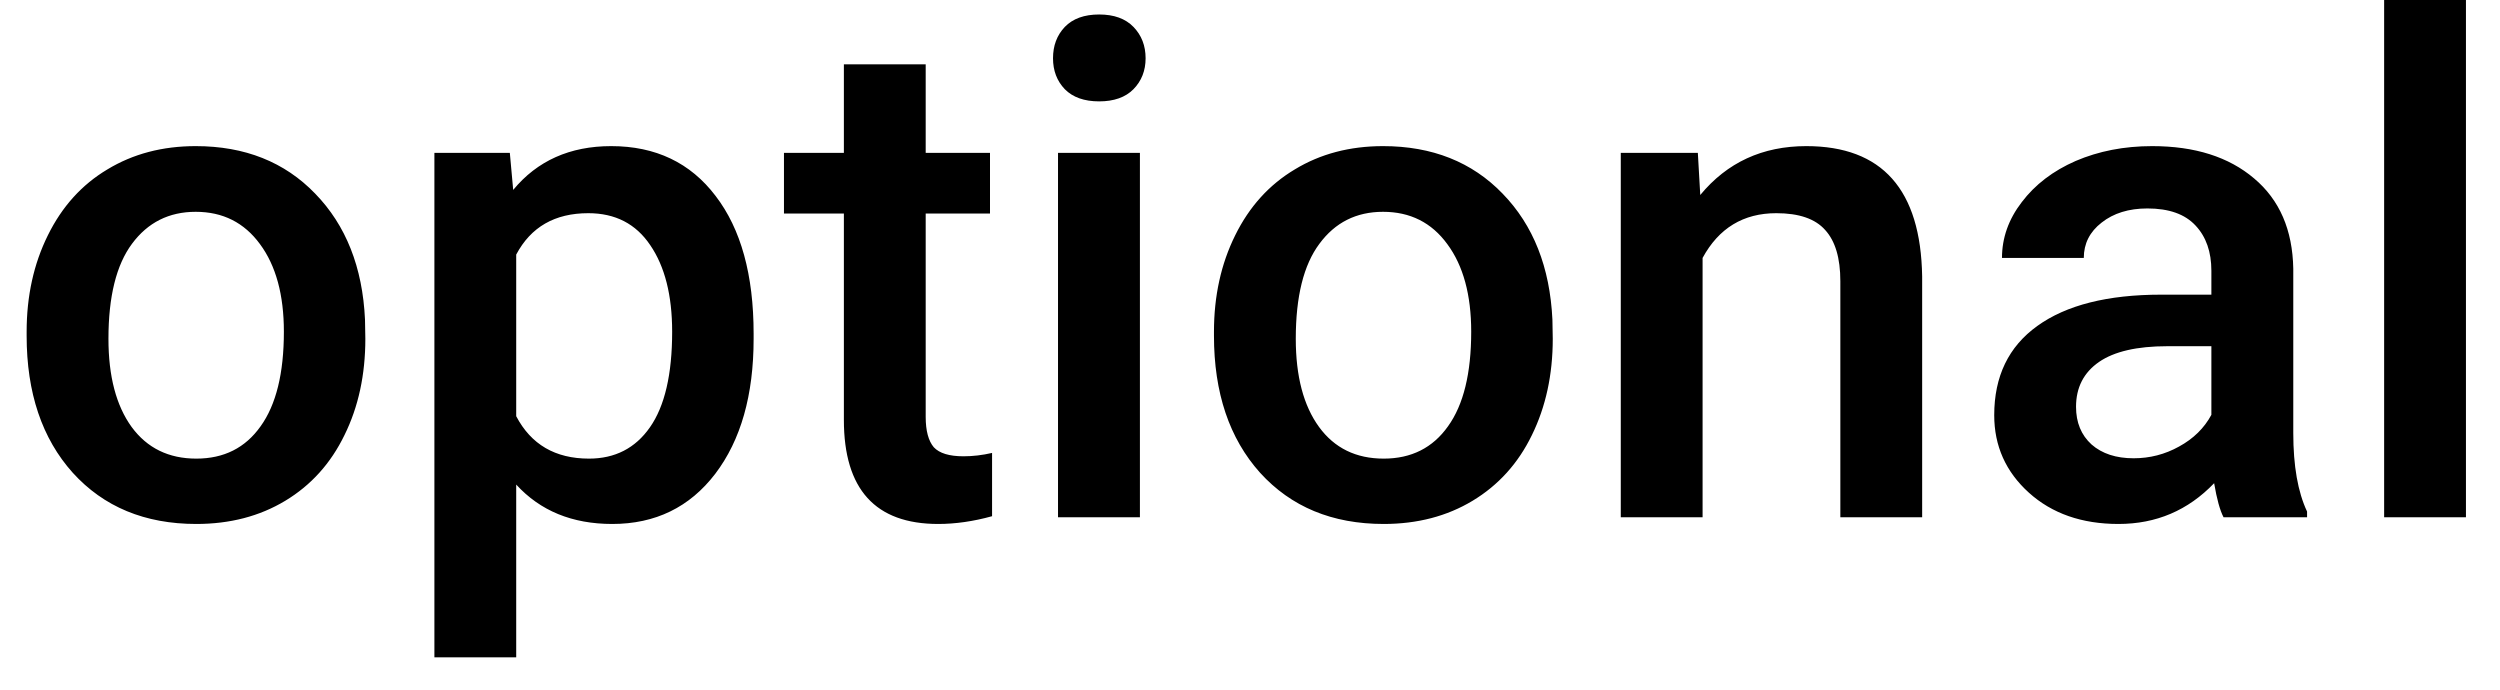 <svg width="29" height="8" viewBox="0 0 29 8" fill="none" xmlns="http://www.w3.org/2000/svg">
<path d="M0.309 3.848C0.309 3.434 0.391 3.061 0.555 2.73C0.719 2.397 0.949 2.142 1.246 1.965C1.543 1.785 1.884 1.695 2.27 1.695C2.84 1.695 3.302 1.879 3.656 2.246C4.013 2.613 4.206 3.1 4.234 3.707L4.238 3.93C4.238 4.346 4.158 4.719 3.996 5.047C3.837 5.375 3.608 5.629 3.309 5.809C3.012 5.988 2.668 6.078 2.277 6.078C1.681 6.078 1.203 5.88 0.844 5.484C0.487 5.086 0.309 4.556 0.309 3.895V3.848ZM1.258 3.93C1.258 4.365 1.348 4.706 1.527 4.953C1.707 5.198 1.957 5.32 2.277 5.32C2.598 5.32 2.846 5.195 3.023 4.945C3.203 4.695 3.293 4.329 3.293 3.848C3.293 3.421 3.201 3.082 3.016 2.832C2.833 2.582 2.585 2.457 2.27 2.457C1.96 2.457 1.714 2.581 1.531 2.828C1.349 3.073 1.258 3.44 1.258 3.93ZM8.742 3.93C8.742 4.583 8.594 5.105 8.297 5.496C8 5.884 7.602 6.078 7.102 6.078C6.638 6.078 6.267 5.926 5.988 5.621V7.625H5.039V1.773H5.914L5.953 2.203C6.232 1.865 6.611 1.695 7.09 1.695C7.605 1.695 8.009 1.888 8.301 2.273C8.595 2.656 8.742 3.189 8.742 3.871V3.93ZM7.797 3.848C7.797 3.426 7.712 3.091 7.543 2.844C7.376 2.596 7.137 2.473 6.824 2.473C6.436 2.473 6.158 2.633 5.988 2.953V4.828C6.16 5.156 6.441 5.32 6.832 5.32C7.134 5.32 7.37 5.199 7.539 4.957C7.711 4.712 7.797 4.342 7.797 3.848ZM10.738 0.746V1.773H11.484V2.477H10.738V4.836C10.738 4.997 10.77 5.115 10.832 5.188C10.897 5.258 11.012 5.293 11.176 5.293C11.285 5.293 11.396 5.28 11.508 5.254V5.988C11.292 6.048 11.083 6.078 10.883 6.078C10.154 6.078 9.789 5.676 9.789 4.871V2.477H9.094V1.773H9.789V0.746H10.738ZM13.223 6H12.273V1.773H13.223V6ZM12.215 0.676C12.215 0.53 12.26 0.409 12.352 0.312C12.445 0.216 12.578 0.168 12.75 0.168C12.922 0.168 13.055 0.216 13.148 0.312C13.242 0.409 13.289 0.53 13.289 0.676C13.289 0.819 13.242 0.939 13.148 1.035C13.055 1.129 12.922 1.176 12.75 1.176C12.578 1.176 12.445 1.129 12.352 1.035C12.26 0.939 12.215 0.819 12.215 0.676ZM14.082 3.848C14.082 3.434 14.164 3.061 14.328 2.73C14.492 2.397 14.723 2.142 15.02 1.965C15.316 1.785 15.658 1.695 16.043 1.695C16.613 1.695 17.076 1.879 17.43 2.246C17.787 2.613 17.979 3.1 18.008 3.707L18.012 3.93C18.012 4.346 17.931 4.719 17.77 5.047C17.611 5.375 17.381 5.629 17.082 5.809C16.785 5.988 16.441 6.078 16.051 6.078C15.454 6.078 14.977 5.88 14.617 5.484C14.26 5.086 14.082 4.556 14.082 3.895V3.848ZM15.031 3.93C15.031 4.365 15.121 4.706 15.301 4.953C15.48 5.198 15.73 5.32 16.051 5.32C16.371 5.32 16.62 5.195 16.797 4.945C16.977 4.695 17.066 4.329 17.066 3.848C17.066 3.421 16.974 3.082 16.789 2.832C16.607 2.582 16.358 2.457 16.043 2.457C15.733 2.457 15.487 2.581 15.305 2.828C15.122 3.073 15.031 3.44 15.031 3.93ZM19.695 1.773L19.723 2.262C20.035 1.884 20.445 1.695 20.953 1.695C21.833 1.695 22.281 2.199 22.297 3.207V6H21.348V3.262C21.348 2.993 21.289 2.796 21.172 2.668C21.057 2.538 20.869 2.473 20.605 2.473C20.223 2.473 19.938 2.646 19.75 2.992V6H18.801V1.773H19.695ZM25.793 6C25.751 5.919 25.715 5.788 25.684 5.605C25.381 5.921 25.012 6.078 24.574 6.078C24.15 6.078 23.803 5.957 23.535 5.715C23.267 5.473 23.133 5.173 23.133 4.816C23.133 4.366 23.299 4.021 23.633 3.781C23.969 3.539 24.448 3.418 25.07 3.418H25.652V3.141C25.652 2.922 25.591 2.747 25.469 2.617C25.346 2.484 25.16 2.418 24.91 2.418C24.694 2.418 24.517 2.473 24.379 2.582C24.241 2.689 24.172 2.826 24.172 2.992H23.223C23.223 2.76 23.299 2.544 23.453 2.344C23.607 2.141 23.815 1.982 24.078 1.867C24.344 1.753 24.639 1.695 24.965 1.695C25.46 1.695 25.854 1.82 26.148 2.07C26.443 2.318 26.594 2.667 26.602 3.117V5.023C26.602 5.404 26.655 5.707 26.762 5.934V6H25.793ZM24.75 5.316C24.938 5.316 25.113 5.271 25.277 5.18C25.444 5.089 25.569 4.966 25.652 4.812V4.016H25.141C24.789 4.016 24.525 4.077 24.348 4.199C24.171 4.322 24.082 4.495 24.082 4.719C24.082 4.901 24.142 5.047 24.262 5.156C24.384 5.263 24.547 5.316 24.75 5.316ZM28.605 6H27.656V0H28.605V6Z" fill="black"/>
</svg>
